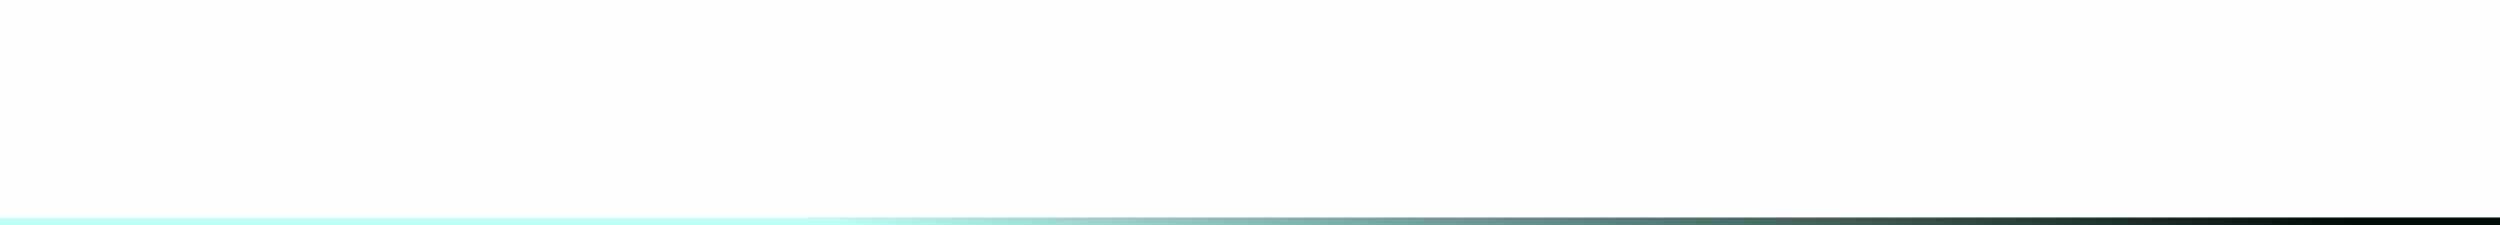 <svg width="1000" height="90" viewBox="0 0 1000 90" fill="none" xmlns="http://www.w3.org/2000/svg">
<g filter="url(#filter0_b_162_3522)">
<path d="M0 0H1000V87H0V0Z" fill="#020E0C" fill-opacity="0.01"/>
<path d="M0 -1.5H-1.5V0V87V88.5H0H1000H1001.5V87V0V-1.5H1000H0Z" stroke="url(#paint0_linear_162_3522)" stroke-width="3"/>
</g>
<defs>
<filter id="filter0_b_162_3522" x="-43" y="-43" width="1086" height="173" filterUnits="userSpaceOnUse" color-interpolation-filters="sRGB">
<feFlood flood-opacity="0" result="BackgroundImageFix"/>
<feGaussianBlur in="BackgroundImage" stdDeviation="20"/>
<feComposite in2="SourceAlpha" operator="in" result="effect1_backgroundBlur_162_3522"/>
<feBlend mode="normal" in="SourceGraphic" in2="effect1_backgroundBlur_162_3522" result="shape"/>
</filter>
<linearGradient id="paint0_linear_162_3522" x1="318" y1="87" x2="331.901" y2="-3.631" gradientUnits="userSpaceOnUse">
<stop stop-color="#BEFFF6"/>
<stop offset="1" stop-color="#020E0C"/>
</linearGradient>
</defs>
</svg>
